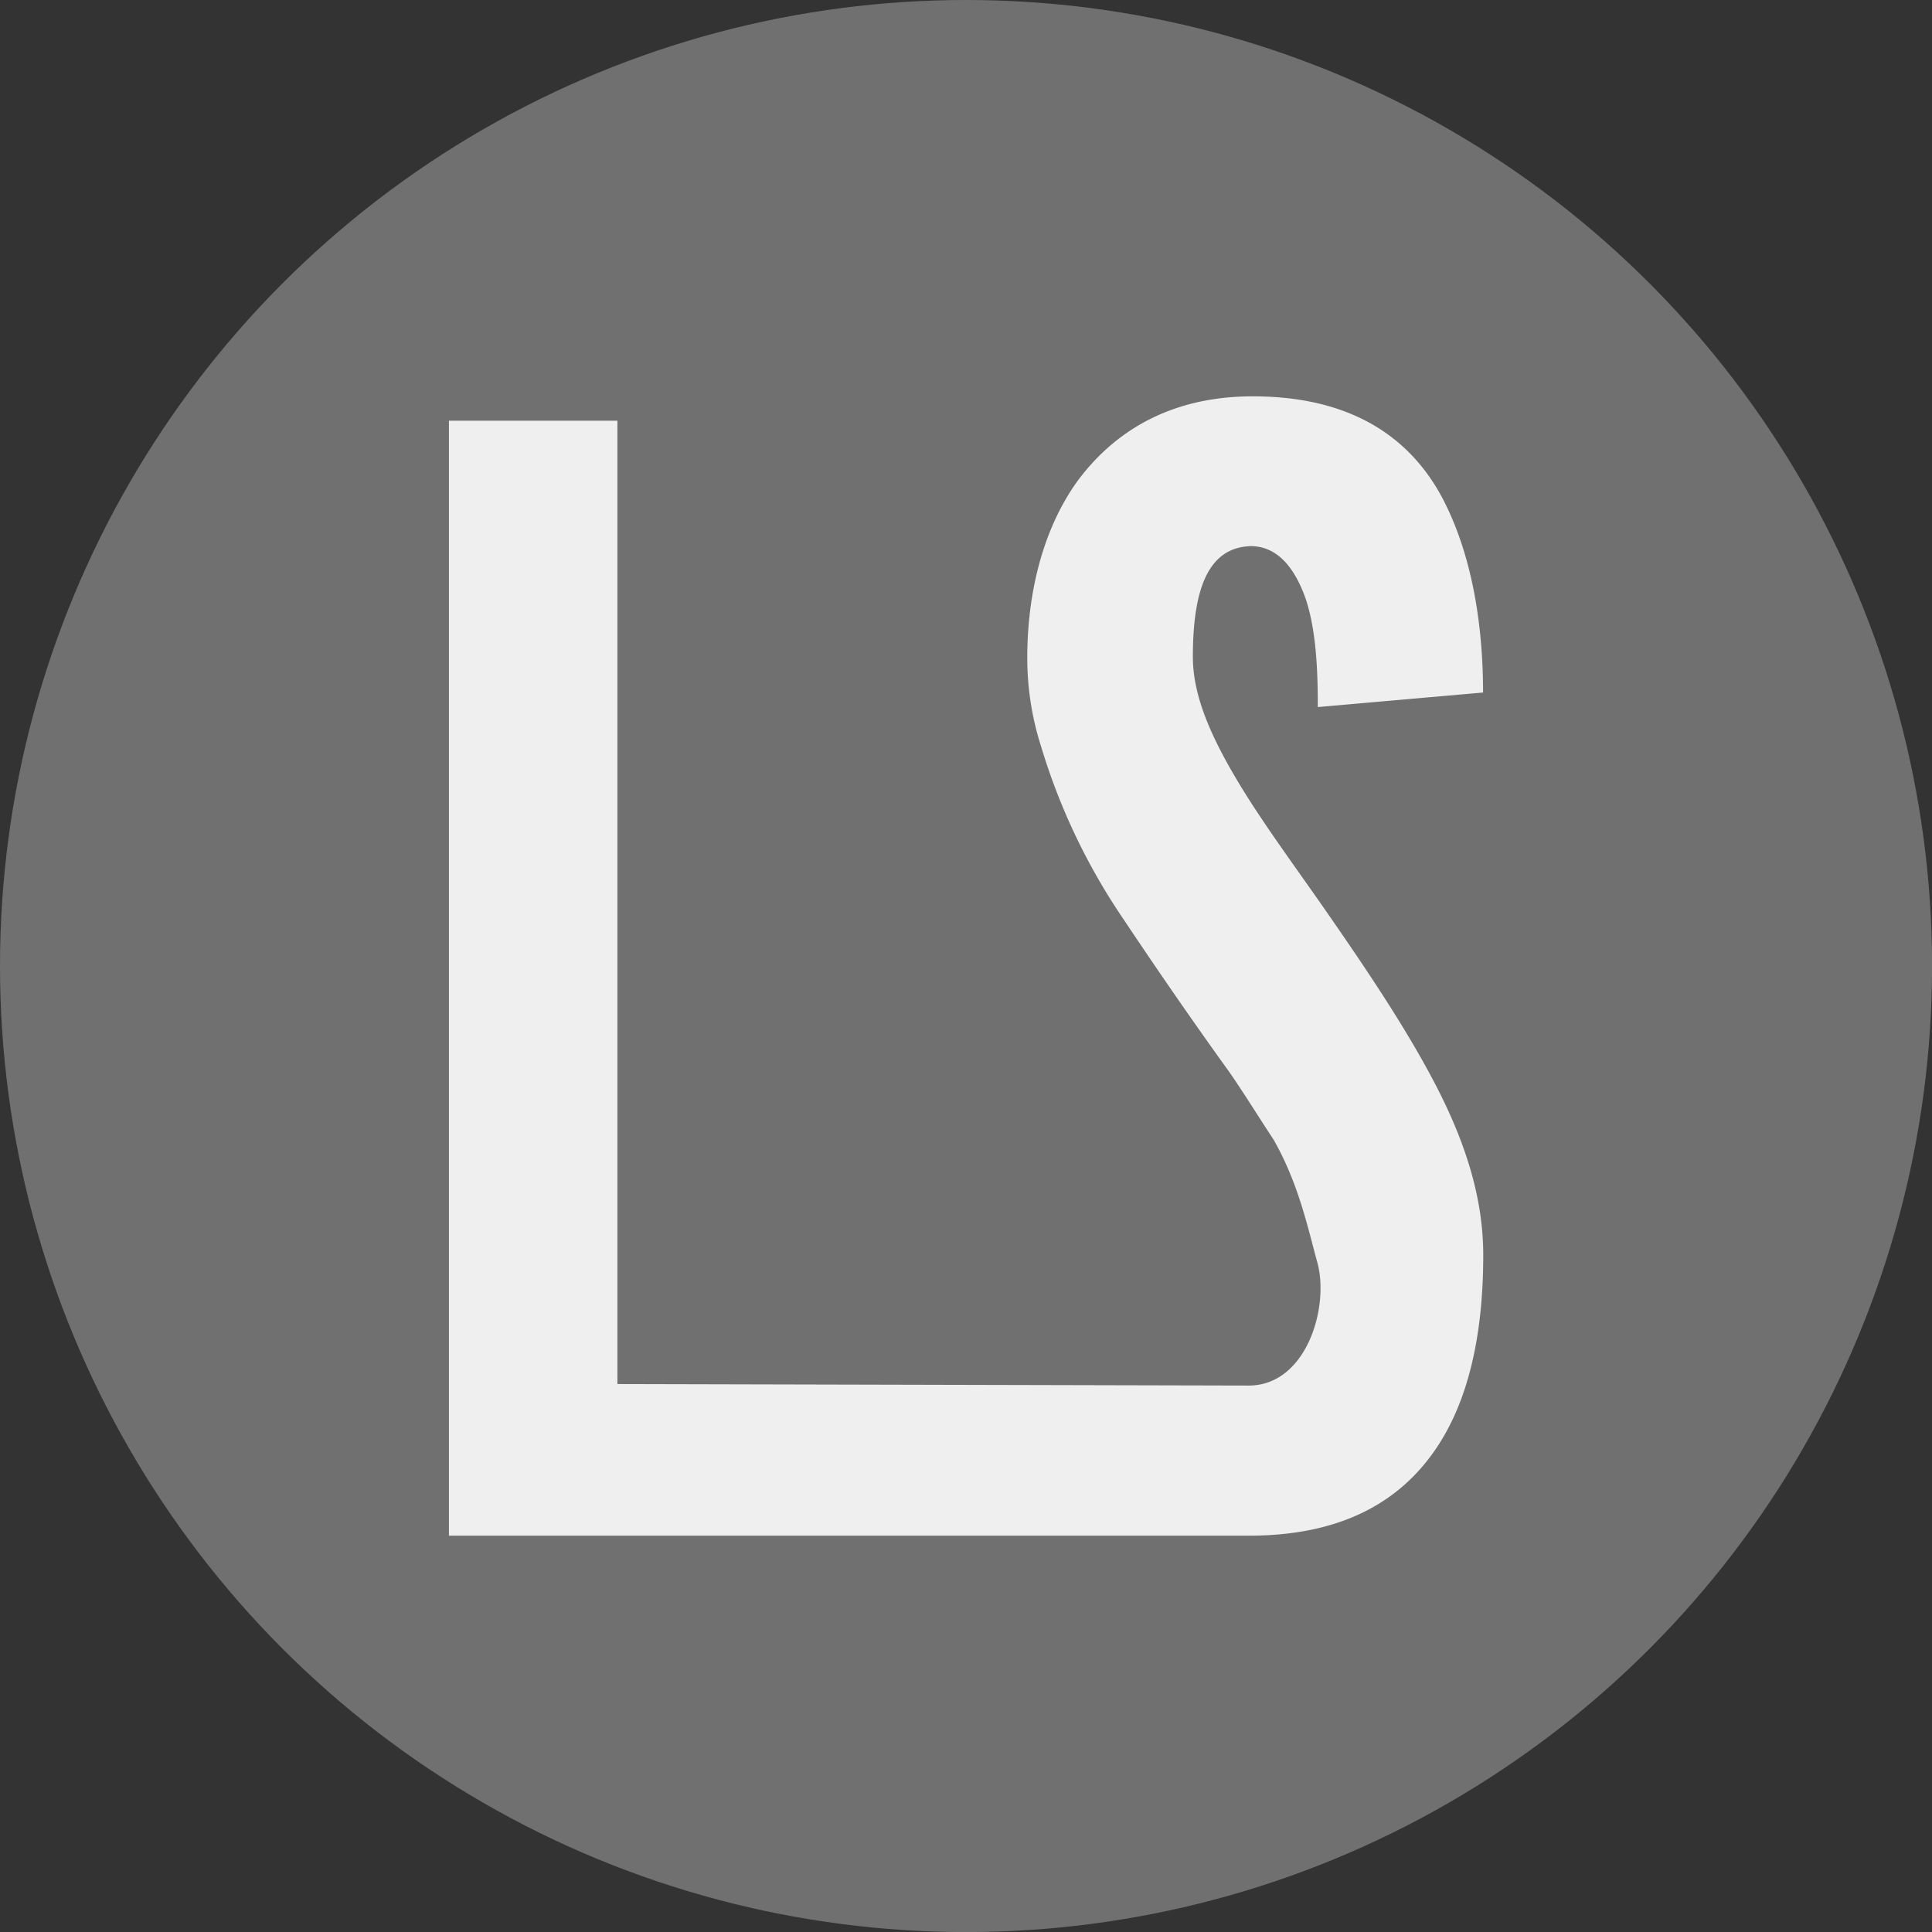 <svg xmlns="http://www.w3.org/2000/svg" viewBox="0 0 318.03 318.03">
    <rect x="0" y="0" width="318.03" height="318.03" fill="#333333" stroke="none"/>
    <defs>
        <style>
            .cls-1{fill:#707070;}
            .cls-2{fill:#efefef;}
        </style>
    </defs>
    <title>Logo</title>
    <g>
        <circle class="cls-1" cx="159.02" cy="159.02" r="159.02"/>
        <path class="cls-2" d="M205.32,65.25c-13.1.25-22.1,6-28,14-5.91,8.24-8.22,19-8.22,29a47.85,47.85,0,0,0,2.31,14.74A103.36,103.36,0,0,0,185,151.4c6.16,9.24,12.07,17.73,17.47,25.22,2.57,3.75,4.88,7.5,7.19,11,4.12,7.25,5.6,14.44,7.2,20.23,2,7.41-1.84,20.23-11.31,20.23l-103.92-.25V69.25H73.9V252.79H205.58c15.16,0,24.67-5.5,30.58-14s8-20,8-32.21c0-10-3.34-19.48-8.22-28.72s-11.31-18.73-17.74-28c-5.39-7.75-10.79-15-14.9-22s-6.94-13.48-6.94-19.73c0-10.73,2.31-18,9.51-18.23,4.37,0,7.2,3.5,9,8.49,1.8,5.25,2.06,12,2.06,18L244.13,114c0-10.24-1.54-22.48-6.94-32.47C231.79,71.74,222,65,205.32,65.25Z"/>
    </g>
</svg>